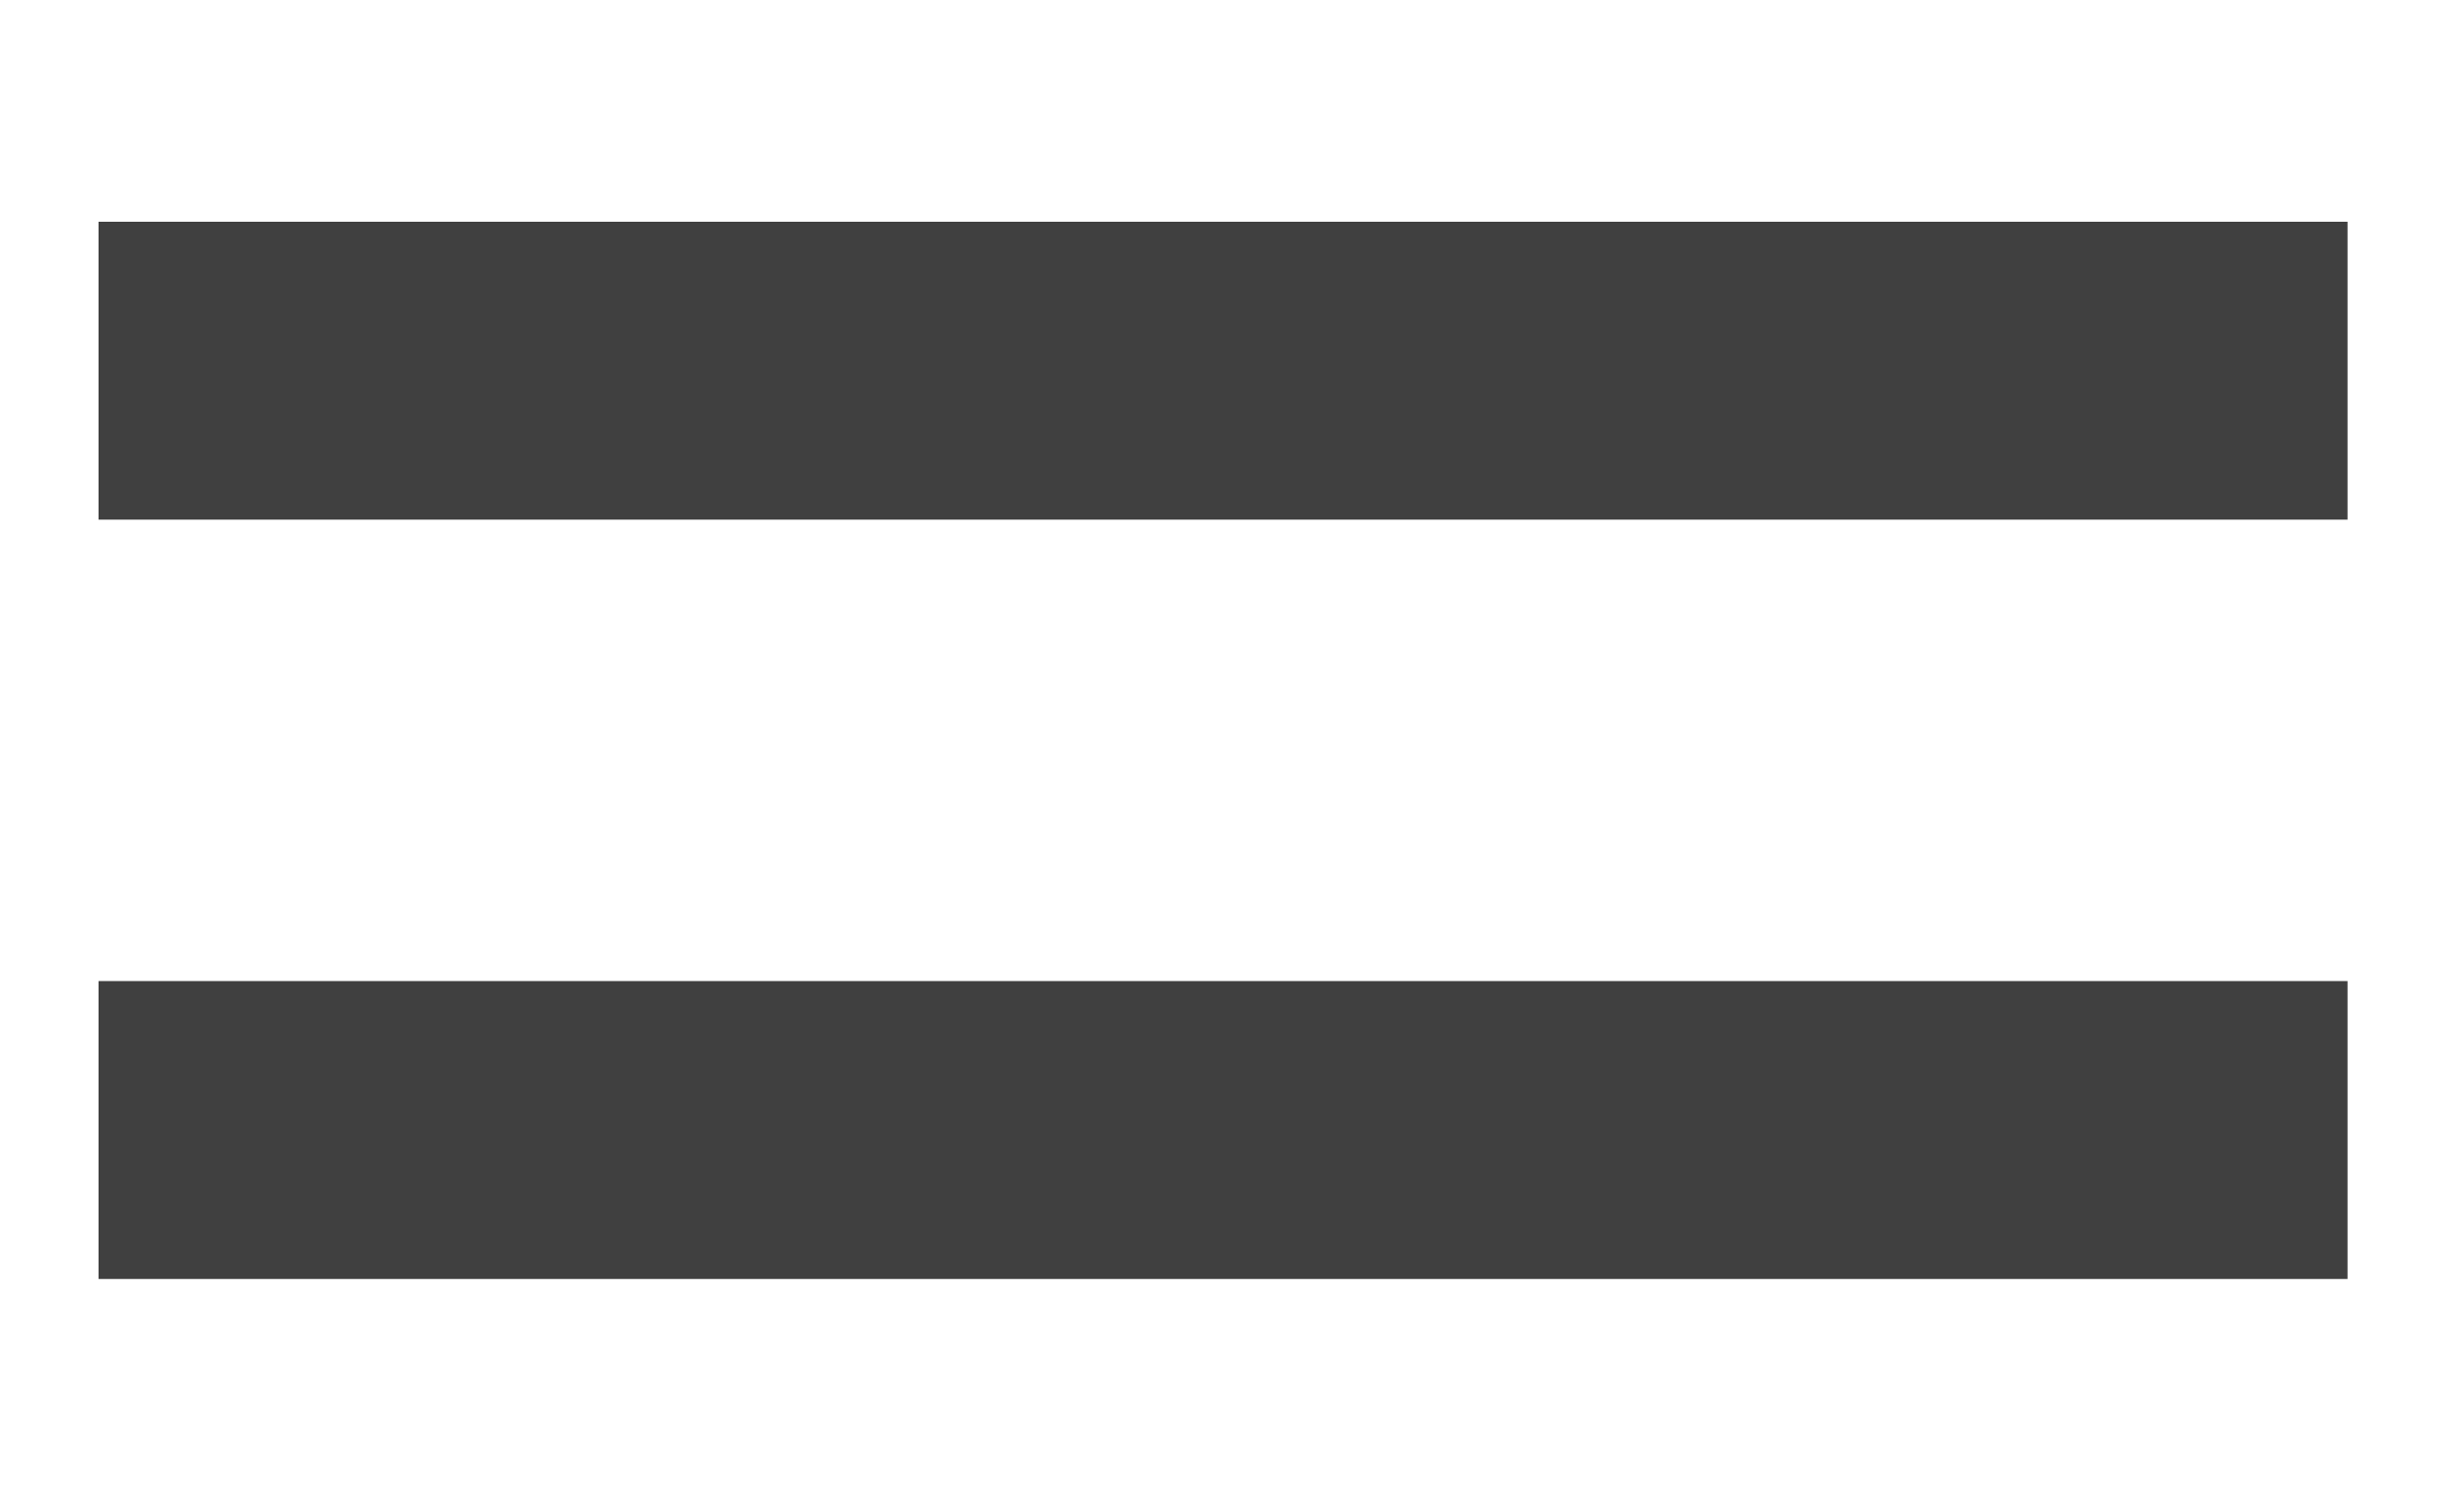 <?xml version="1.0" encoding="utf-8"?>
<!-- Generator: Adobe Illustrator 21.0.0, SVG Export Plug-In . SVG Version: 6.00 Build 0)  -->
<svg version="1.1" id="Layer_1" xmlns="http://www.w3.org/2000/svg" xmlns:xlink="http://www.w3.org/1999/xlink" x="0px" y="0px"
	 viewBox="0 0 110 67" style="enable-background:new 0 0 110 67;" xml:space="preserve">
<style type="text/css">
	.st0{fill:#404040;}
</style>
<rect x="4.4" y="9.9" class="st0" width="100.4" height="13.3"/>
<rect x="4.4" y="43.8" class="st0" width="100.4" height="13.3"/>
</svg>
